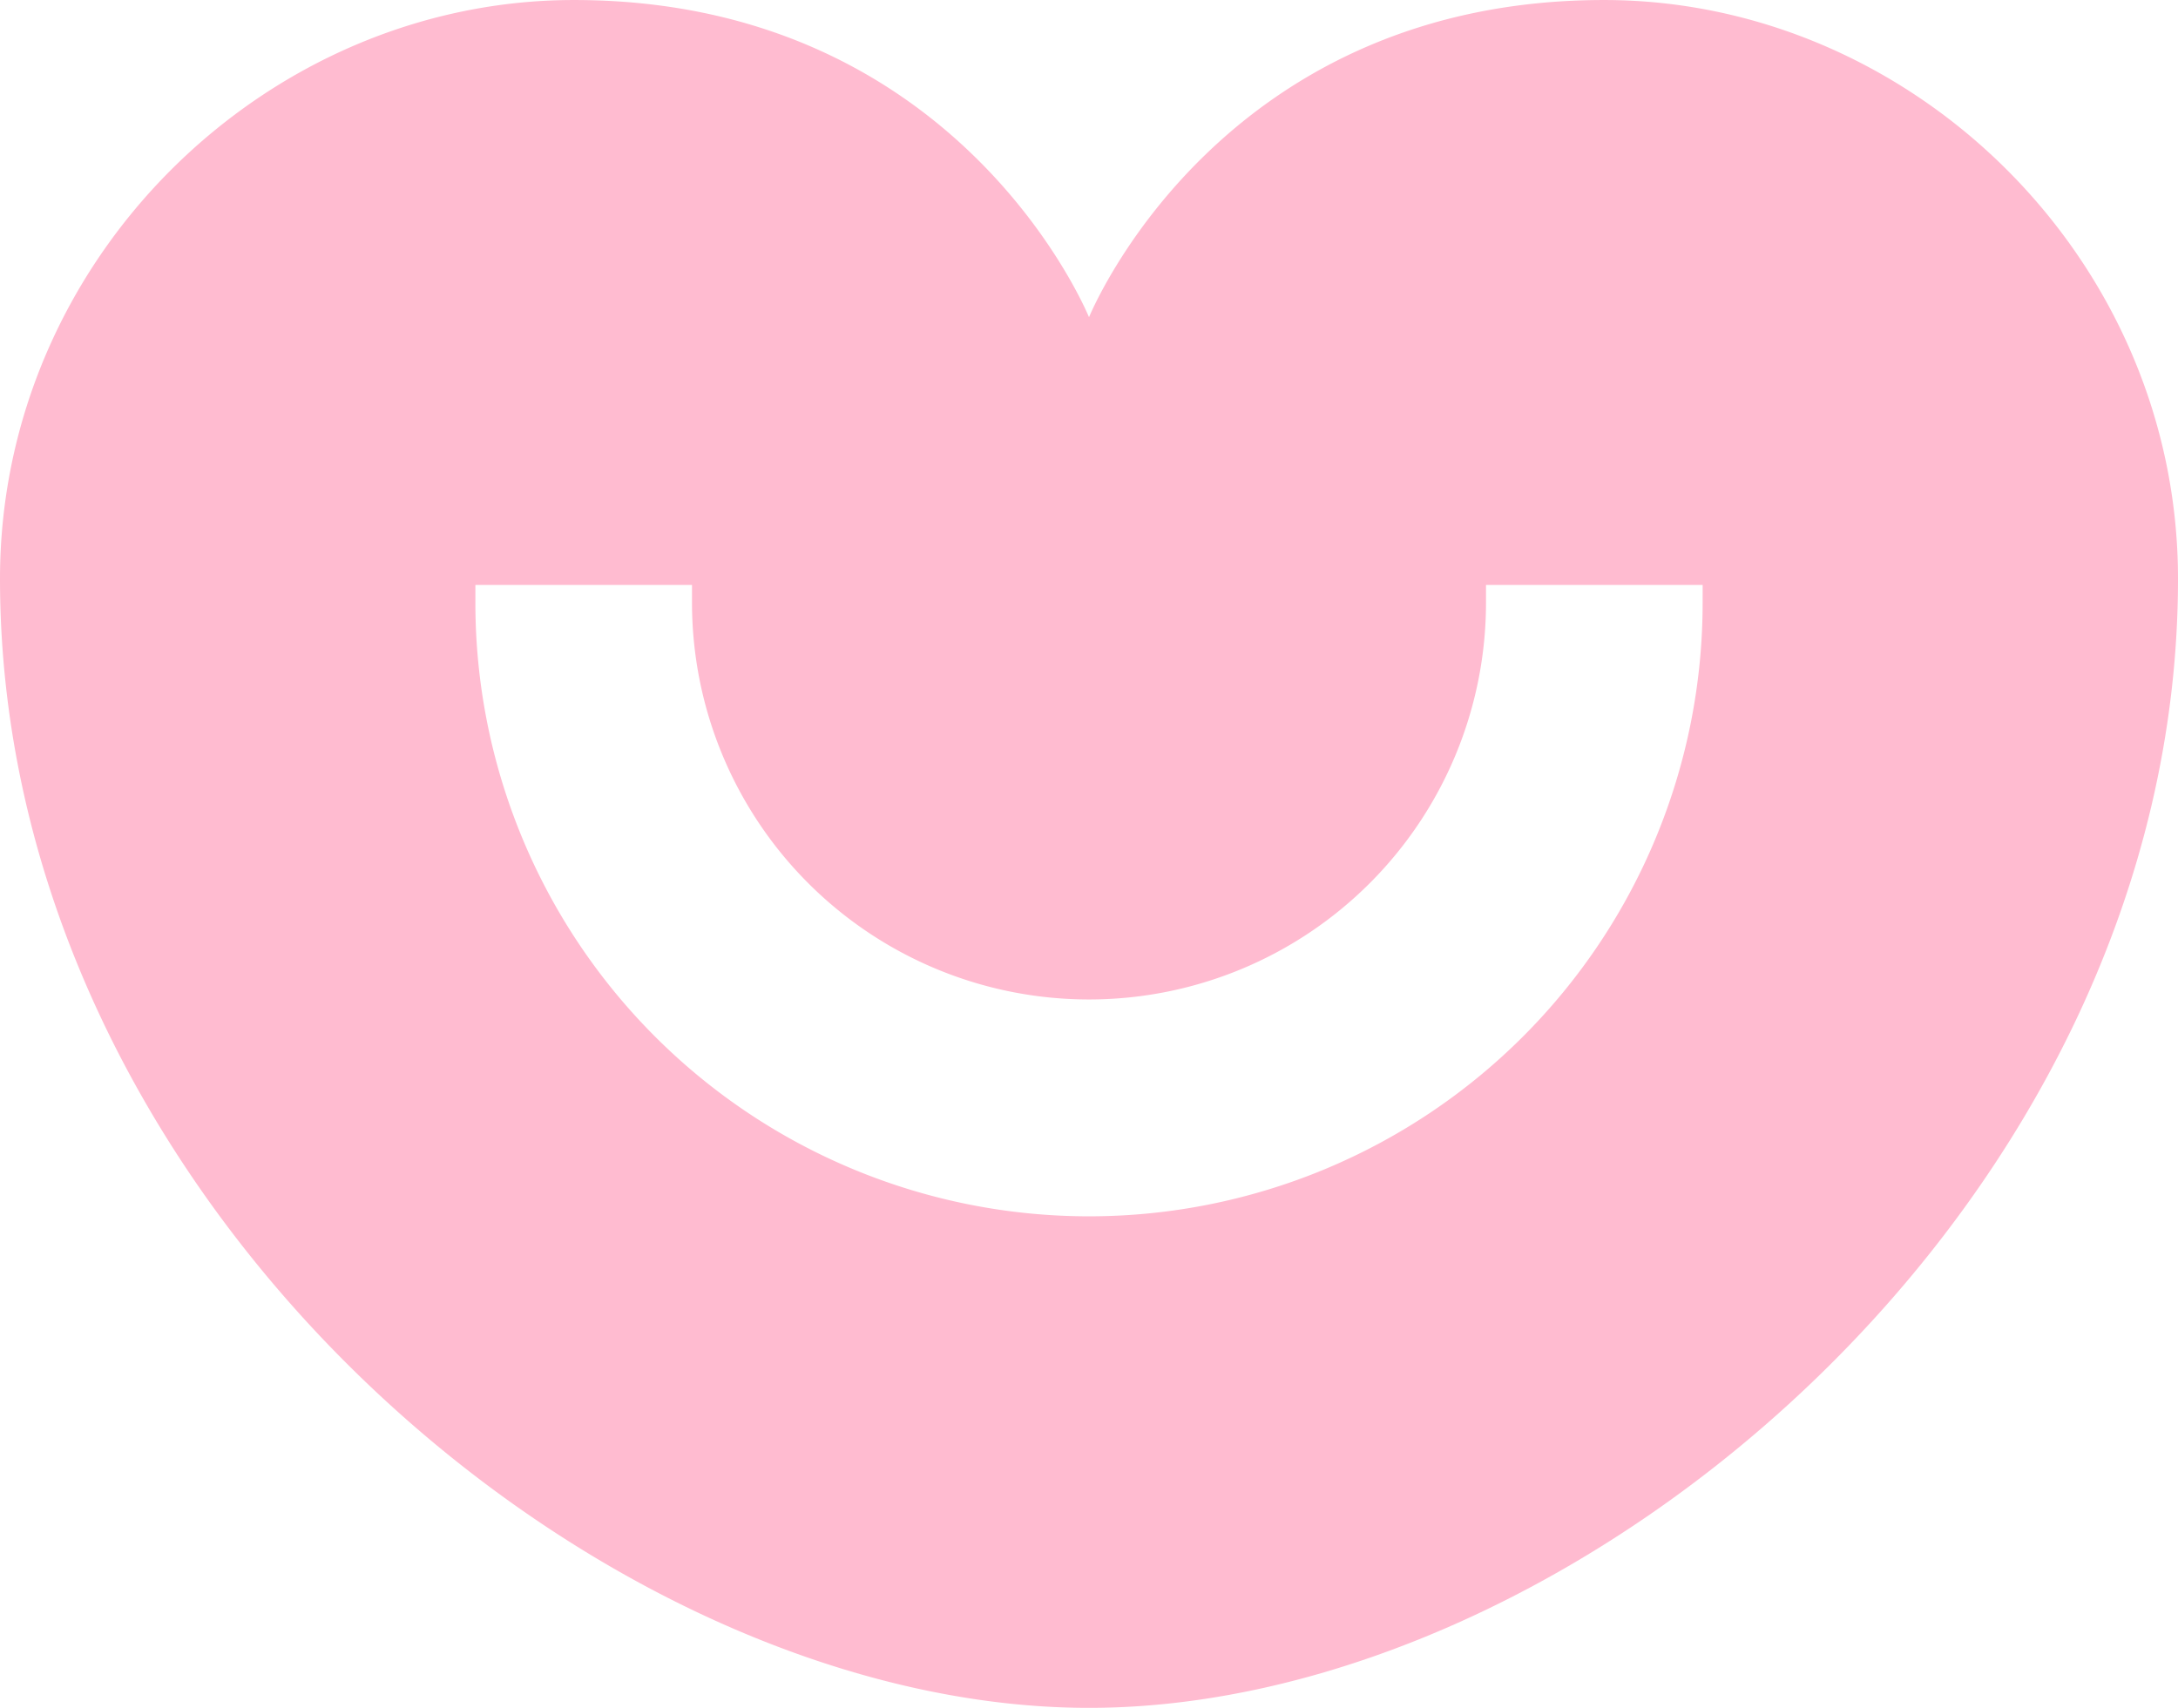             <svg xmlns="http://www.w3.org/2000/svg" viewBox="0 0 280.89 220.31">
              <g transform="translate(-716.604 -212.698)">
                <path
                  fill="#ffbbd0"
                  d="M923.471,212.7c-48.219,0-65.24,38.124-66.421,40.916-1.182-2.792-18.2-40.916-66.423-40.916-39.75,0-74.023,33.422-74.023,74.648,0,80.446,77.191,145.662,140.447,145.662s140.443-65.216,140.443-145.662C997.492,246.12,963.22,212.7,923.471,212.7Zm12.716,77.728a79.137,79.137,0,0,1-158.274.073v-2.347h27.936v2.274a51.2,51.2,0,0,0,102.4,0v-2.274h27.94Z"
                />
              </g>
            </svg>